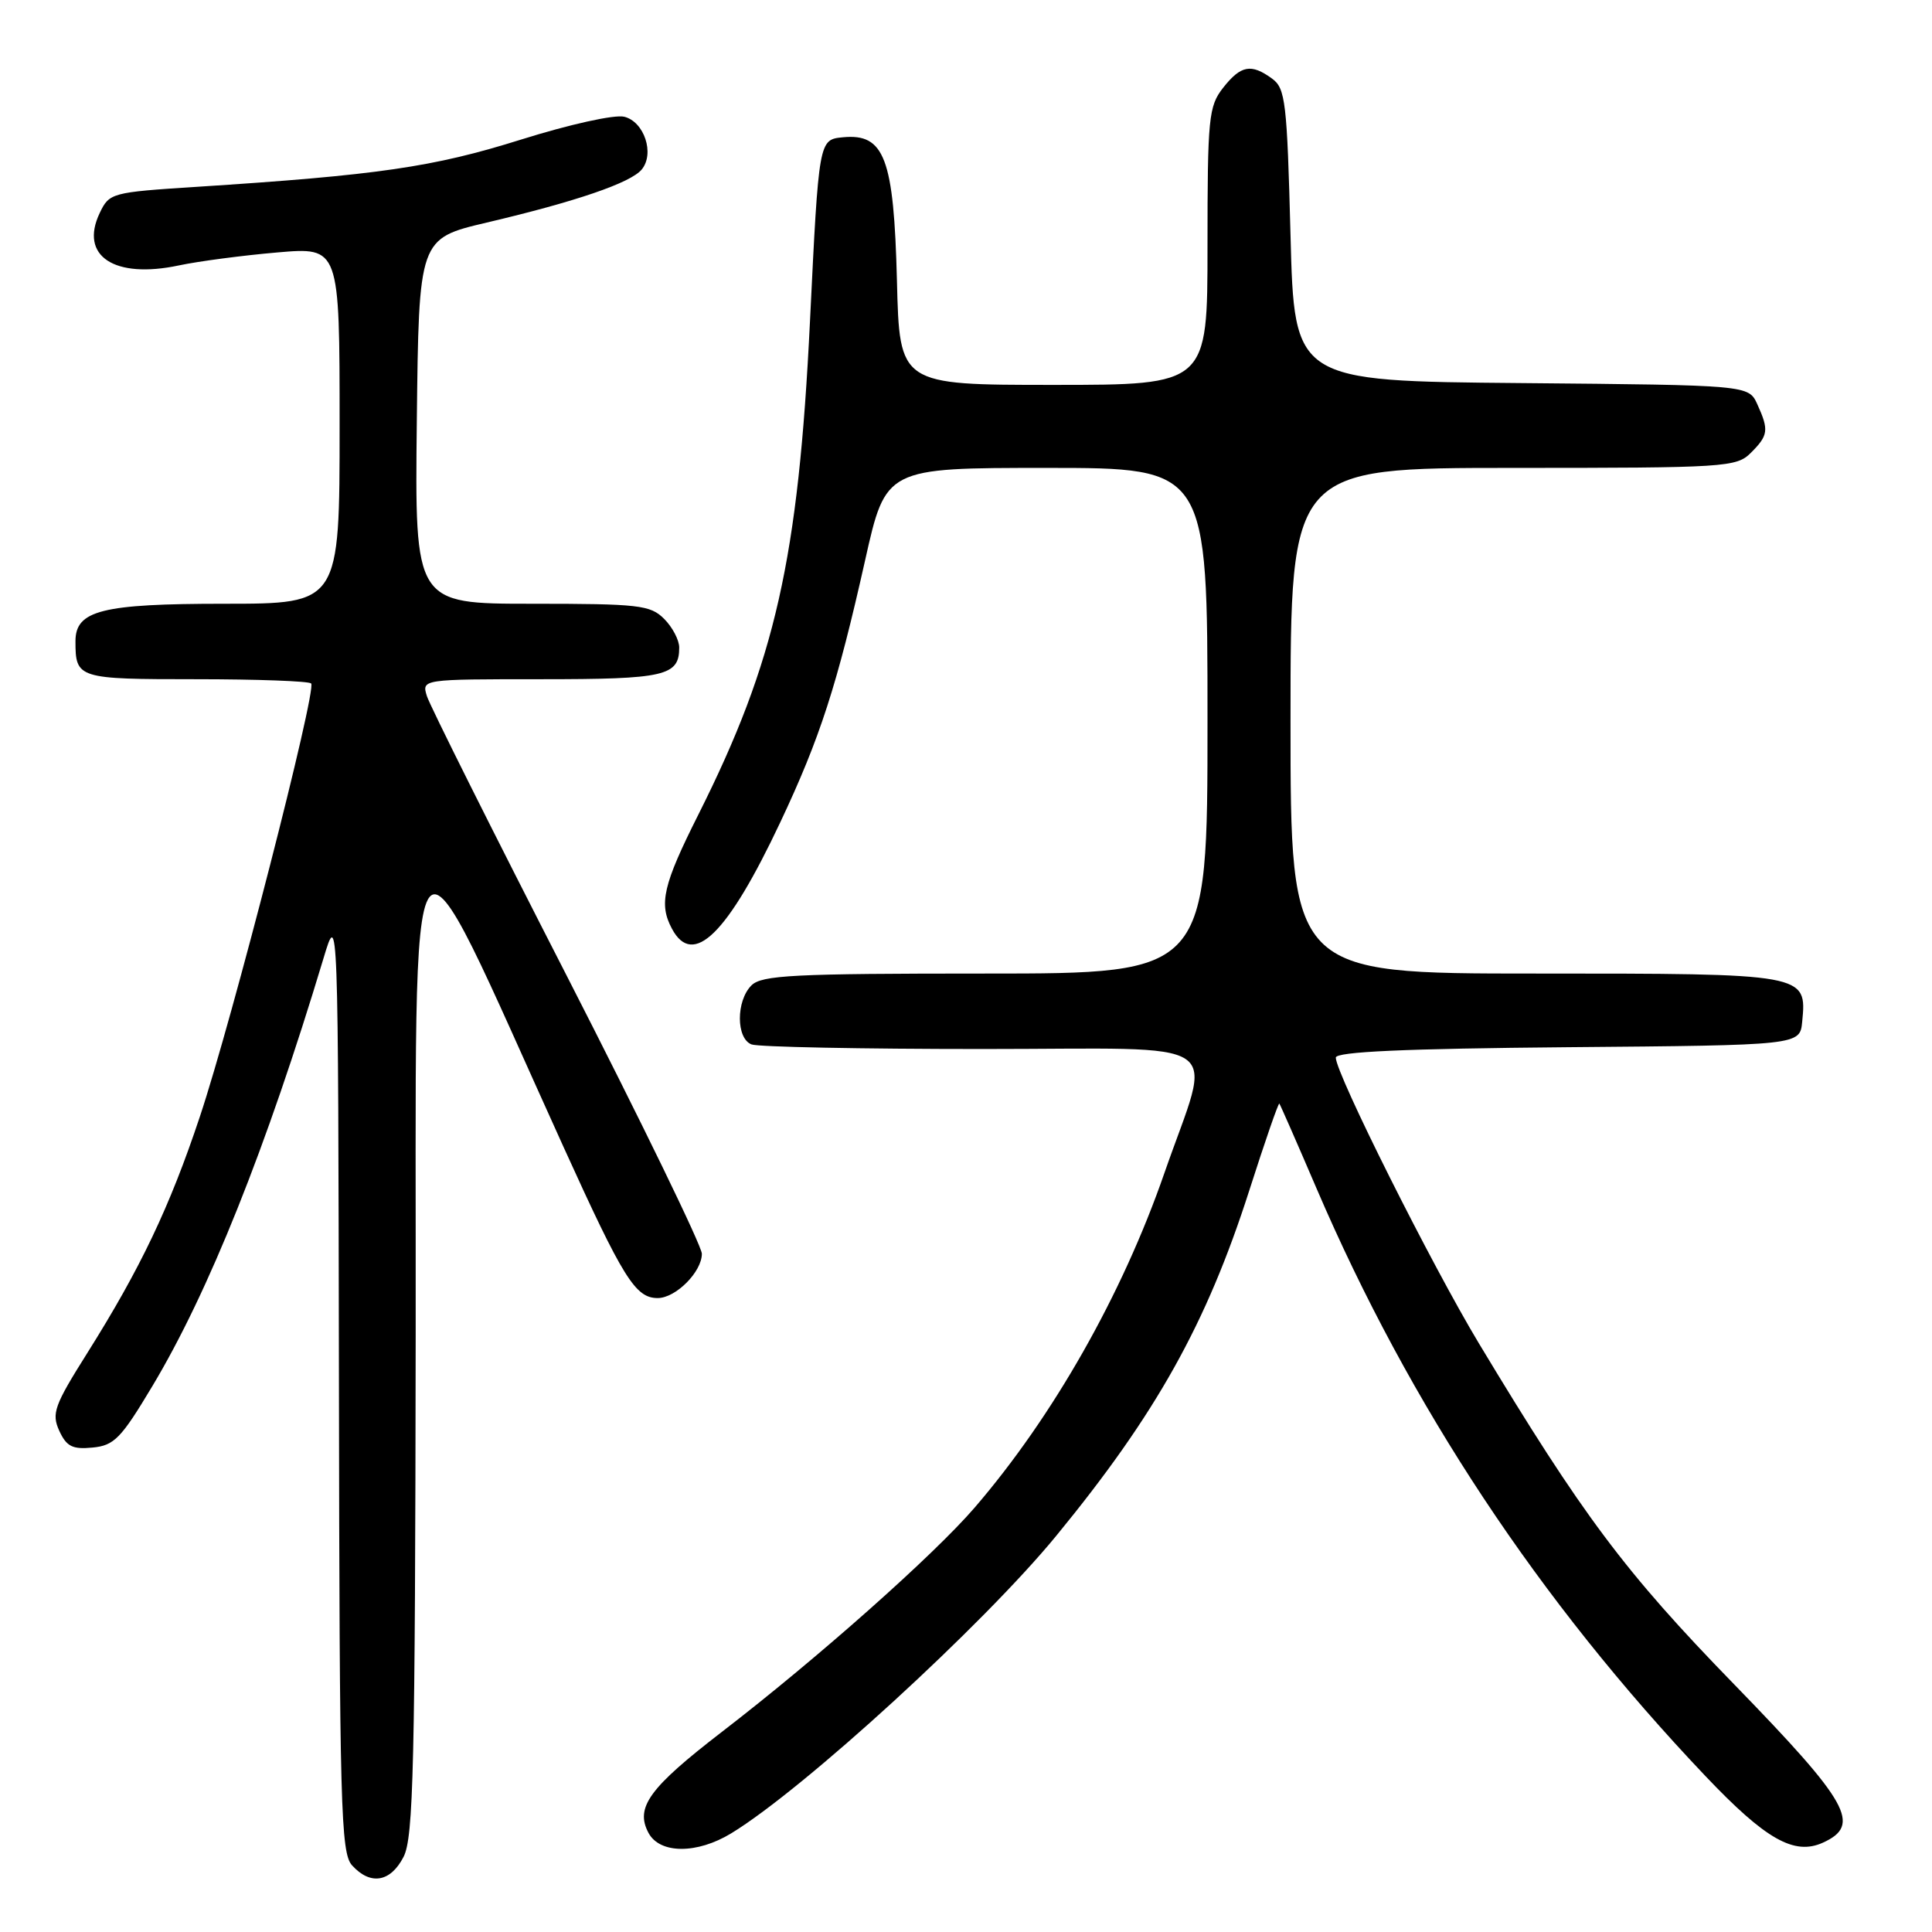<?xml version="1.0" encoding="UTF-8" standalone="no"?>
<!DOCTYPE svg PUBLIC "-//W3C//DTD SVG 1.1//EN" "http://www.w3.org/Graphics/SVG/1.1/DTD/svg11.dtd" >
<svg xmlns="http://www.w3.org/2000/svg" xmlns:xlink="http://www.w3.org/1999/xlink" version="1.1" viewBox="0 0 256 256">
 <g >
 <path fill="currentColor"
d=" M 53.47 246.05 C 54.79 243.50 55.01 234.17 55.08 176.80 C 55.17 102.54 53.29 104.91 74.68 152.00 C 82.60 169.44 84.19 172.00 87.15 172.00 C 89.54 172.00 93.00 168.53 93.00 166.13 C 93.00 165.11 84.96 148.57 75.14 129.38 C 65.31 110.20 56.96 93.49 56.57 92.25 C 55.87 90.00 55.87 90.00 71.73 90.00 C 88.13 90.00 90.00 89.57 90.00 85.80 C 90.00 84.81 89.10 83.10 88.00 82.00 C 86.17 80.17 84.67 80.00 70.48 80.00 C 54.96 80.00 54.96 80.00 55.23 55.80 C 55.50 31.61 55.50 31.61 64.50 29.49 C 76.31 26.71 83.57 24.23 85.03 22.46 C 86.77 20.36 85.37 16.13 82.72 15.47 C 81.45 15.15 75.49 16.47 68.99 18.51 C 57.39 22.15 50.08 23.21 26.01 24.76 C 14.78 25.48 14.48 25.56 13.21 28.23 C 10.50 33.92 15.13 36.99 23.70 35.17 C 26.34 34.61 32.21 33.84 36.75 33.45 C 45.00 32.74 45.00 32.74 45.00 56.37 C 45.00 80.00 45.00 80.00 29.72 80.00 C 13.49 80.00 10.00 80.88 10.00 84.97 C 10.00 89.91 10.30 90.00 25.94 90.00 C 34.04 90.00 40.92 90.25 41.23 90.56 C 42.01 91.35 30.75 135.20 26.47 148.00 C 22.49 159.93 18.61 168.08 11.58 179.26 C 7.19 186.23 6.81 187.29 7.85 189.58 C 8.81 191.67 9.60 192.07 12.26 191.81 C 15.13 191.54 16.04 190.60 20.17 183.70 C 27.64 171.25 35.30 152.11 42.86 127.00 C 44.81 120.50 44.81 120.50 44.91 182.92 C 44.99 239.52 45.15 245.51 46.65 247.17 C 49.08 249.85 51.74 249.41 53.47 246.05 Z  M 96.90 242.92 C 106.50 237.07 130.30 215.28 139.96 203.50 C 153.20 187.36 159.87 175.42 165.54 157.73 C 167.61 151.26 169.40 146.09 169.52 146.23 C 169.64 146.38 171.87 151.45 174.46 157.50 C 186.81 186.27 203.91 212.11 226.00 235.36 C 233.96 243.74 237.75 245.89 241.55 244.16 C 246.69 241.82 245.04 238.88 229.75 223.15 C 215.30 208.30 209.71 200.83 195.96 178.00 C 189.67 167.55 177.00 142.25 177.00 140.14 C 177.00 139.36 186.07 138.95 207.75 138.76 C 238.50 138.50 238.50 138.50 238.80 135.38 C 239.42 129.00 239.42 129.00 203.43 129.00 C 171.00 129.00 171.00 129.00 171.00 95.50 C 171.00 62.00 171.00 62.00 200.50 62.00 C 228.67 62.00 230.09 61.91 232.00 60.00 C 234.32 57.68 234.41 56.99 232.85 53.56 C 231.69 51.03 231.69 51.03 201.60 50.76 C 171.50 50.50 171.50 50.50 171.00 31.17 C 170.54 13.51 170.33 11.71 168.56 10.42 C 165.78 8.39 164.42 8.65 162.07 11.63 C 160.15 14.08 160.00 15.57 160.00 32.63 C 160.00 51.00 160.00 51.00 139.60 51.00 C 119.19 51.00 119.19 51.00 118.85 37.20 C 118.44 20.94 117.20 17.66 111.69 18.19 C 108.50 18.50 108.50 18.50 107.33 42.50 C 105.79 74.12 102.74 87.61 92.54 107.93 C 87.85 117.26 87.27 119.77 89.04 123.07 C 91.83 128.28 96.40 123.79 103.40 108.94 C 108.66 97.79 110.92 90.79 114.63 74.25 C 117.37 62.00 117.37 62.00 138.69 62.00 C 160.00 62.00 160.00 62.00 160.00 95.50 C 160.00 129.00 160.00 129.00 130.57 129.00 C 105.15 129.00 100.93 129.21 99.57 130.57 C 97.52 132.62 97.53 137.60 99.58 138.39 C 100.45 138.73 114.21 139.00 130.16 139.00 C 163.48 139.00 160.67 137.08 154.29 155.43 C 148.70 171.55 139.54 187.69 129.16 199.75 C 123.75 206.04 108.35 219.71 95.67 229.47 C 86.01 236.91 84.13 239.50 85.93 242.87 C 87.43 245.67 92.36 245.69 96.90 242.92 Z "/>
</g>
</svg>